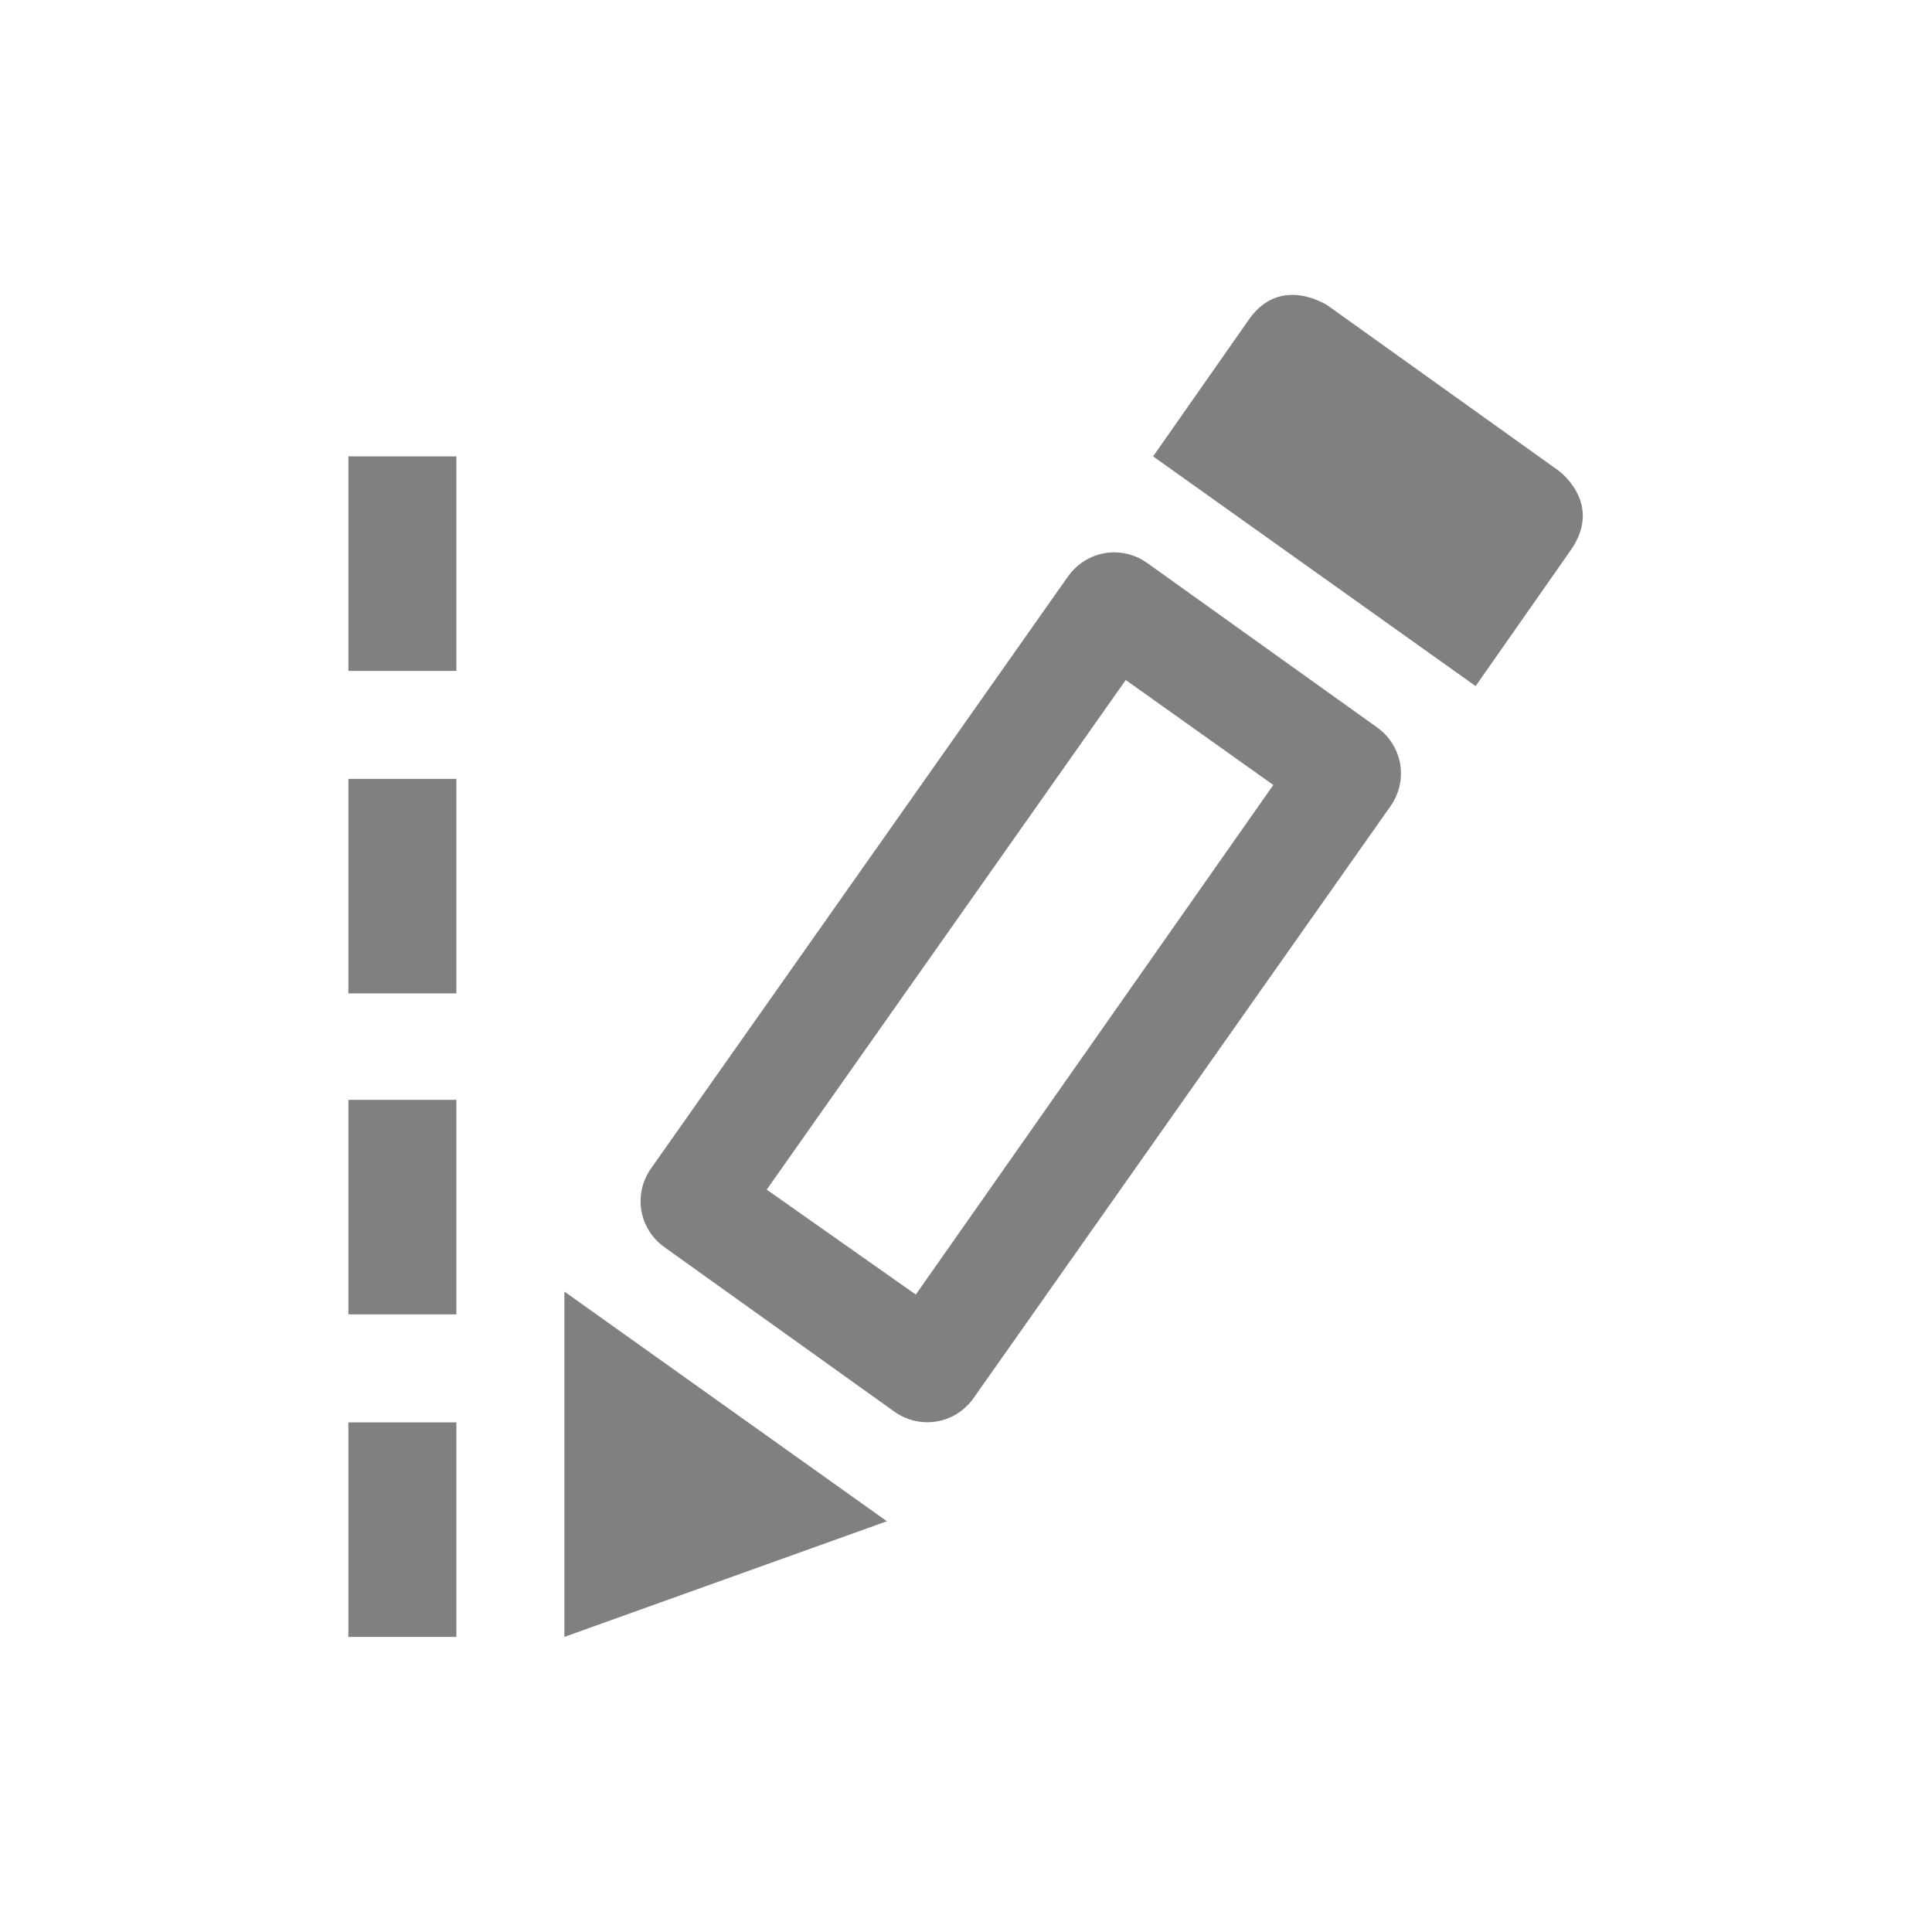 <?xml version="1.0" encoding="UTF-8"?>
<!DOCTYPE svg PUBLIC "-//W3C//DTD SVG 1.1//EN" "http://www.w3.org/Graphics/SVG/1.1/DTD/svg11.dtd">
<!-- Creator: CorelDRAW X8 -->
<svg xmlns="http://www.w3.org/2000/svg" xml:space="preserve" width="12.7mm" height="12.7mm" version="1.1" style="shape-rendering:geometricPrecision; text-rendering:geometricPrecision; image-rendering:optimizeQuality; fill-rule:evenodd; clip-rule:evenodd"
viewBox="0 0 1270 1270"
 xmlns:xlink="http://www.w3.org/1999/xlink">
 <defs>
  <style type="text/css">
   <![CDATA[
    .fil0 {fill:gray}
   ]]>
  </style>
 </defs>
 <g id="Слой_x0020_1">
  <path class="fil0" d="M758 300l212 151 63 -90c21,-31 -9,-52 -9,-52l-151 -108c0,0 -31,-21 -52,9l-63 90zm-529 141l71 0 0 -141 -71 0 0 141zm71 71l-71 0 0 141 71 0 0 -141zm0 211l-71 0 0 141 71 0 0 -141zm0 212l-71 0 0 141 71 0 0 -141zm71 -86l0 227 212 -76 -212 -151zm66 -29l151 108c17,12 40,8 52,-9l274 -389c12,-17 8,-40 -9,-52l-151 -108c-17,-12 -40,-8 -52,9l-274 389c-12,17 -8,40 9,52zm67 -38l236 -335 97 69 -235 335 -98 -69z"/>
 </g>
</svg>
